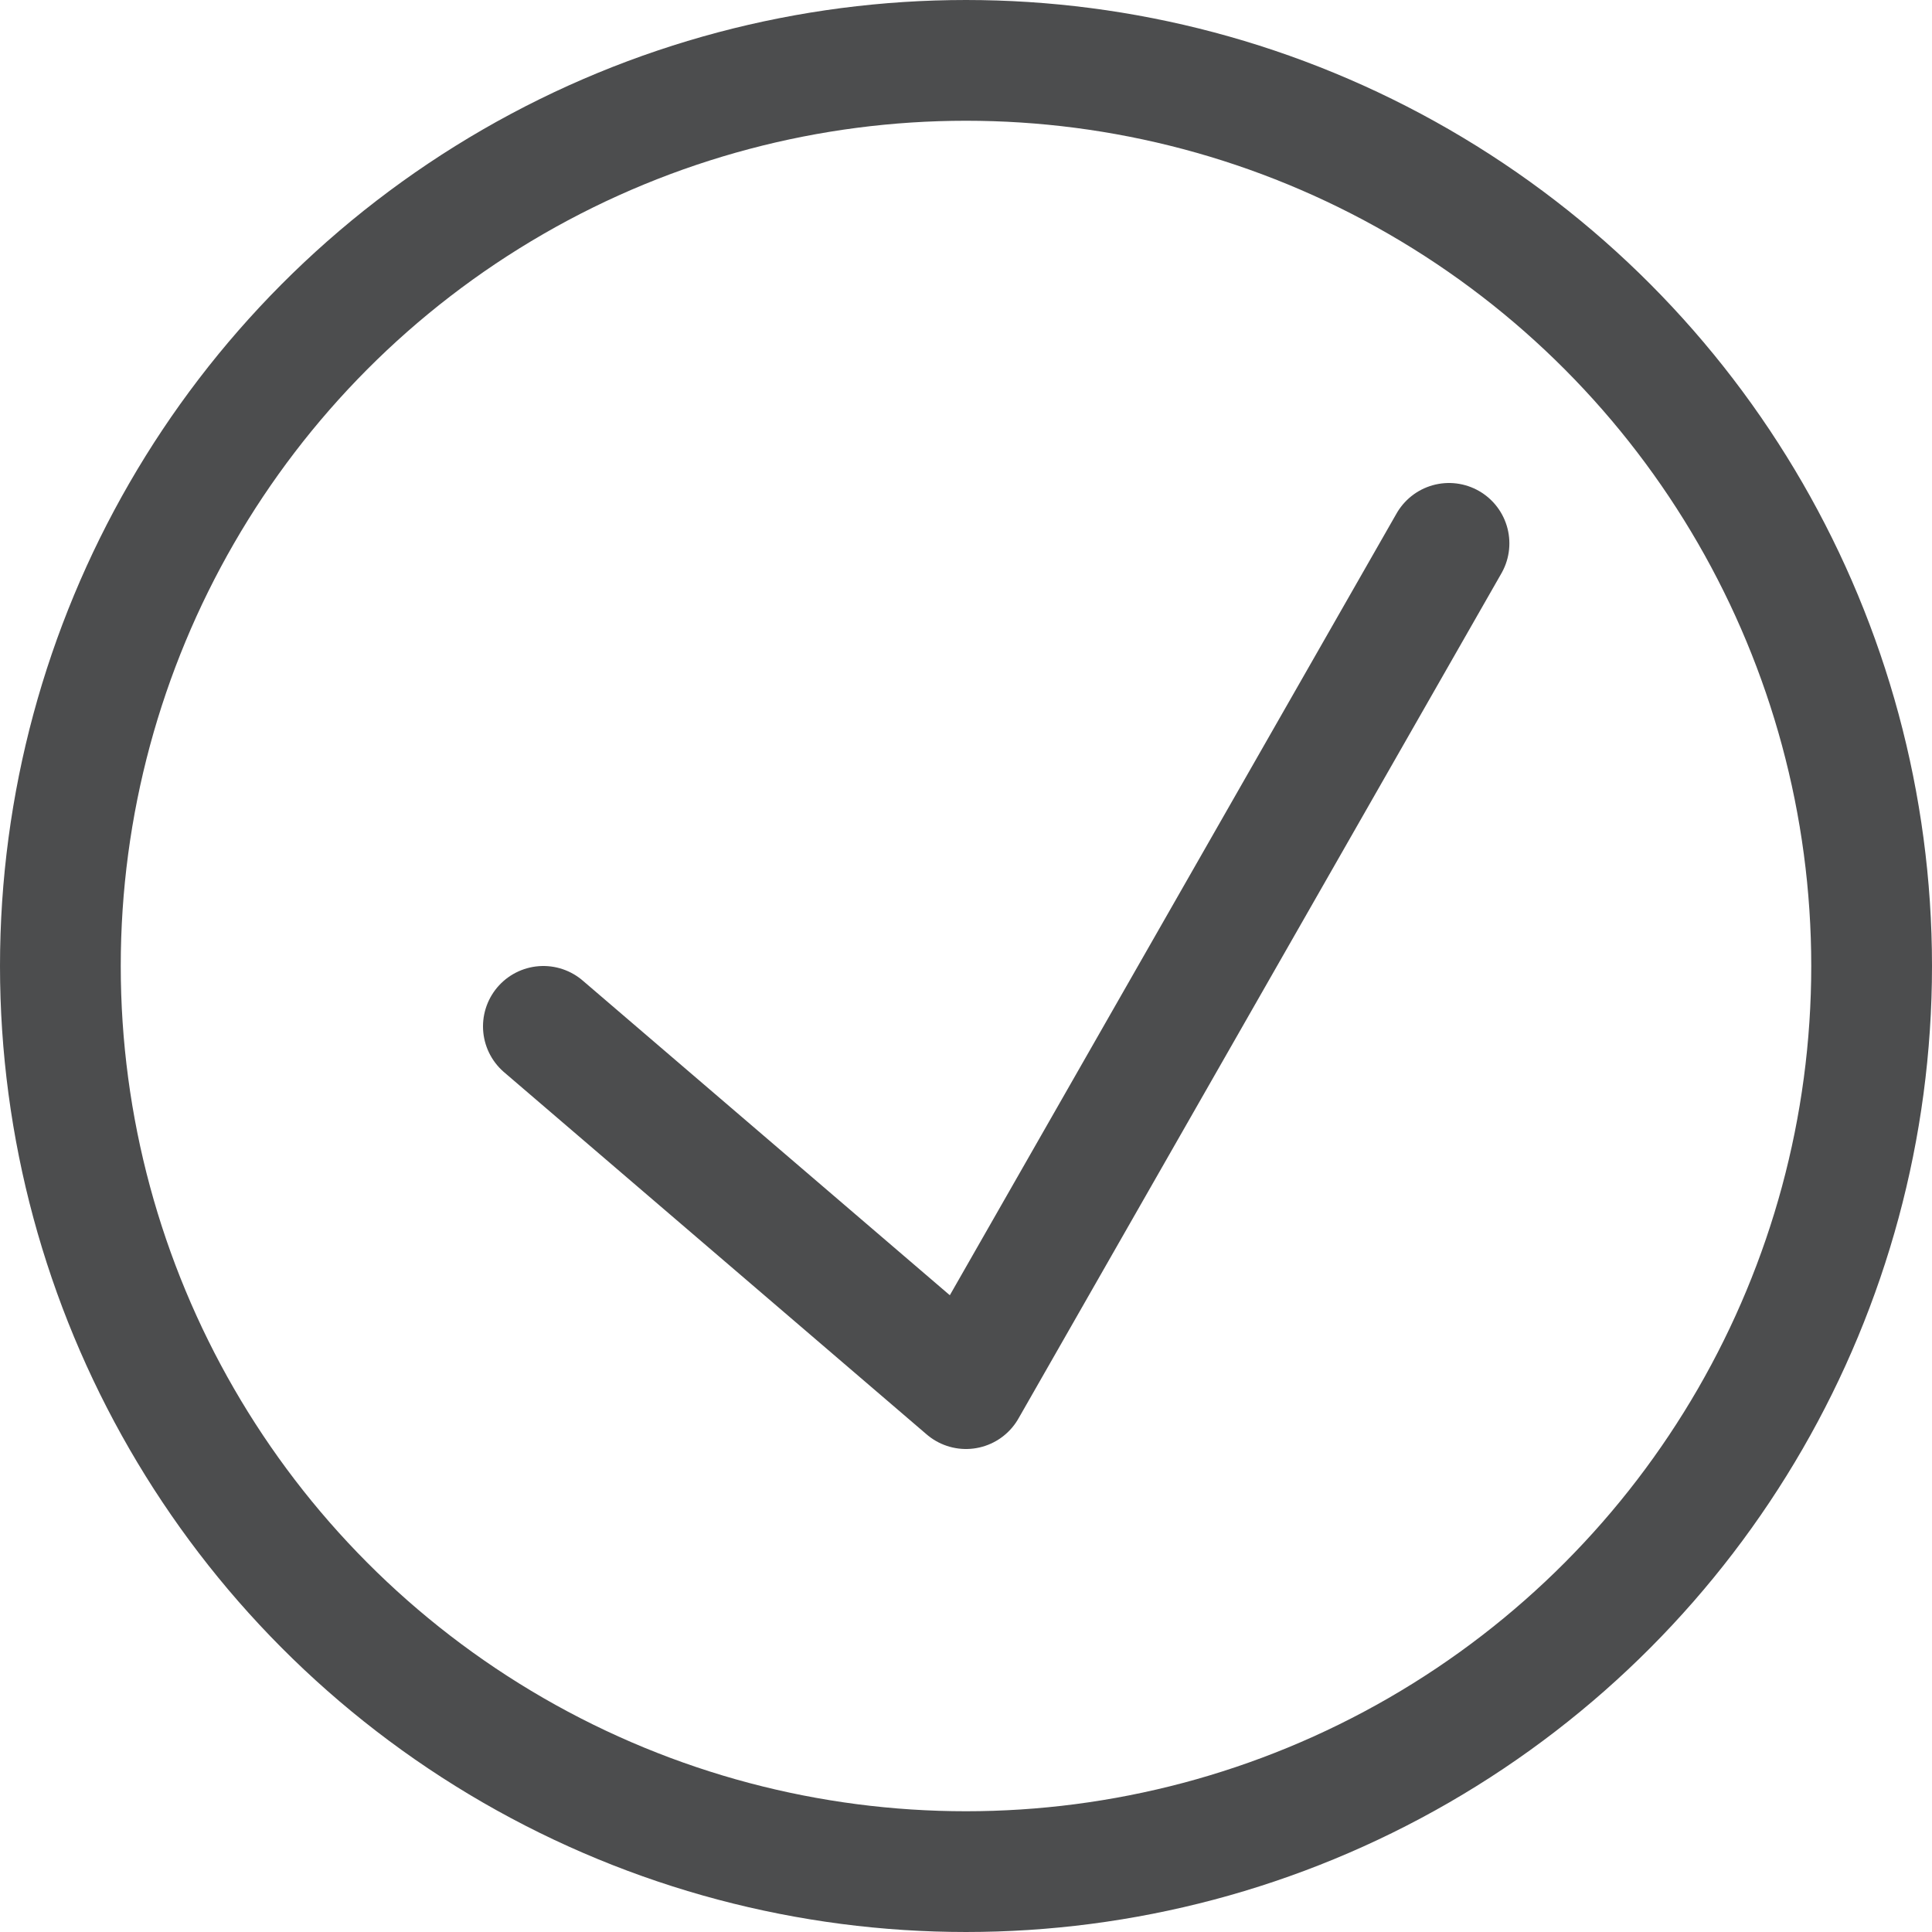 <?xml version="1.0" encoding="utf-8"?>
<!-- Generator: Adobe Illustrator 24.0.0, SVG Export Plug-In . SVG Version: 6.00 Build 0)  -->
<svg version="1.1" id="图层_1" opacity="0.8" xmlns="http://www.w3.org/2000/svg" xmlns:xlink="http://www.w3.org/1999/xlink"
	 x="0px" y="0px" viewBox="0 0 16 16" style="enable-background:new 0 0 16 16;" xml:space="preserve">
<style type="text/css">
	.st0{fill:none;stroke:#1F2022;stroke-linecap:round;stroke-miterlimit:10;}
	.st1{fill:none;stroke:#1F2022;stroke-linecap:round;stroke-linejoin:round;stroke-miterlimit:10;}
</style>
<g id="图层_2_1_">
</g>
<g id="图层_3">
	<circle class="st0" cx="8" cy="8" r="7.5"/>
</g>
<g id="图层_4">
	<polyline class="st1" points="4.5,8.5 8,11.5 12,4.5 	"/>
</g>
</svg>
